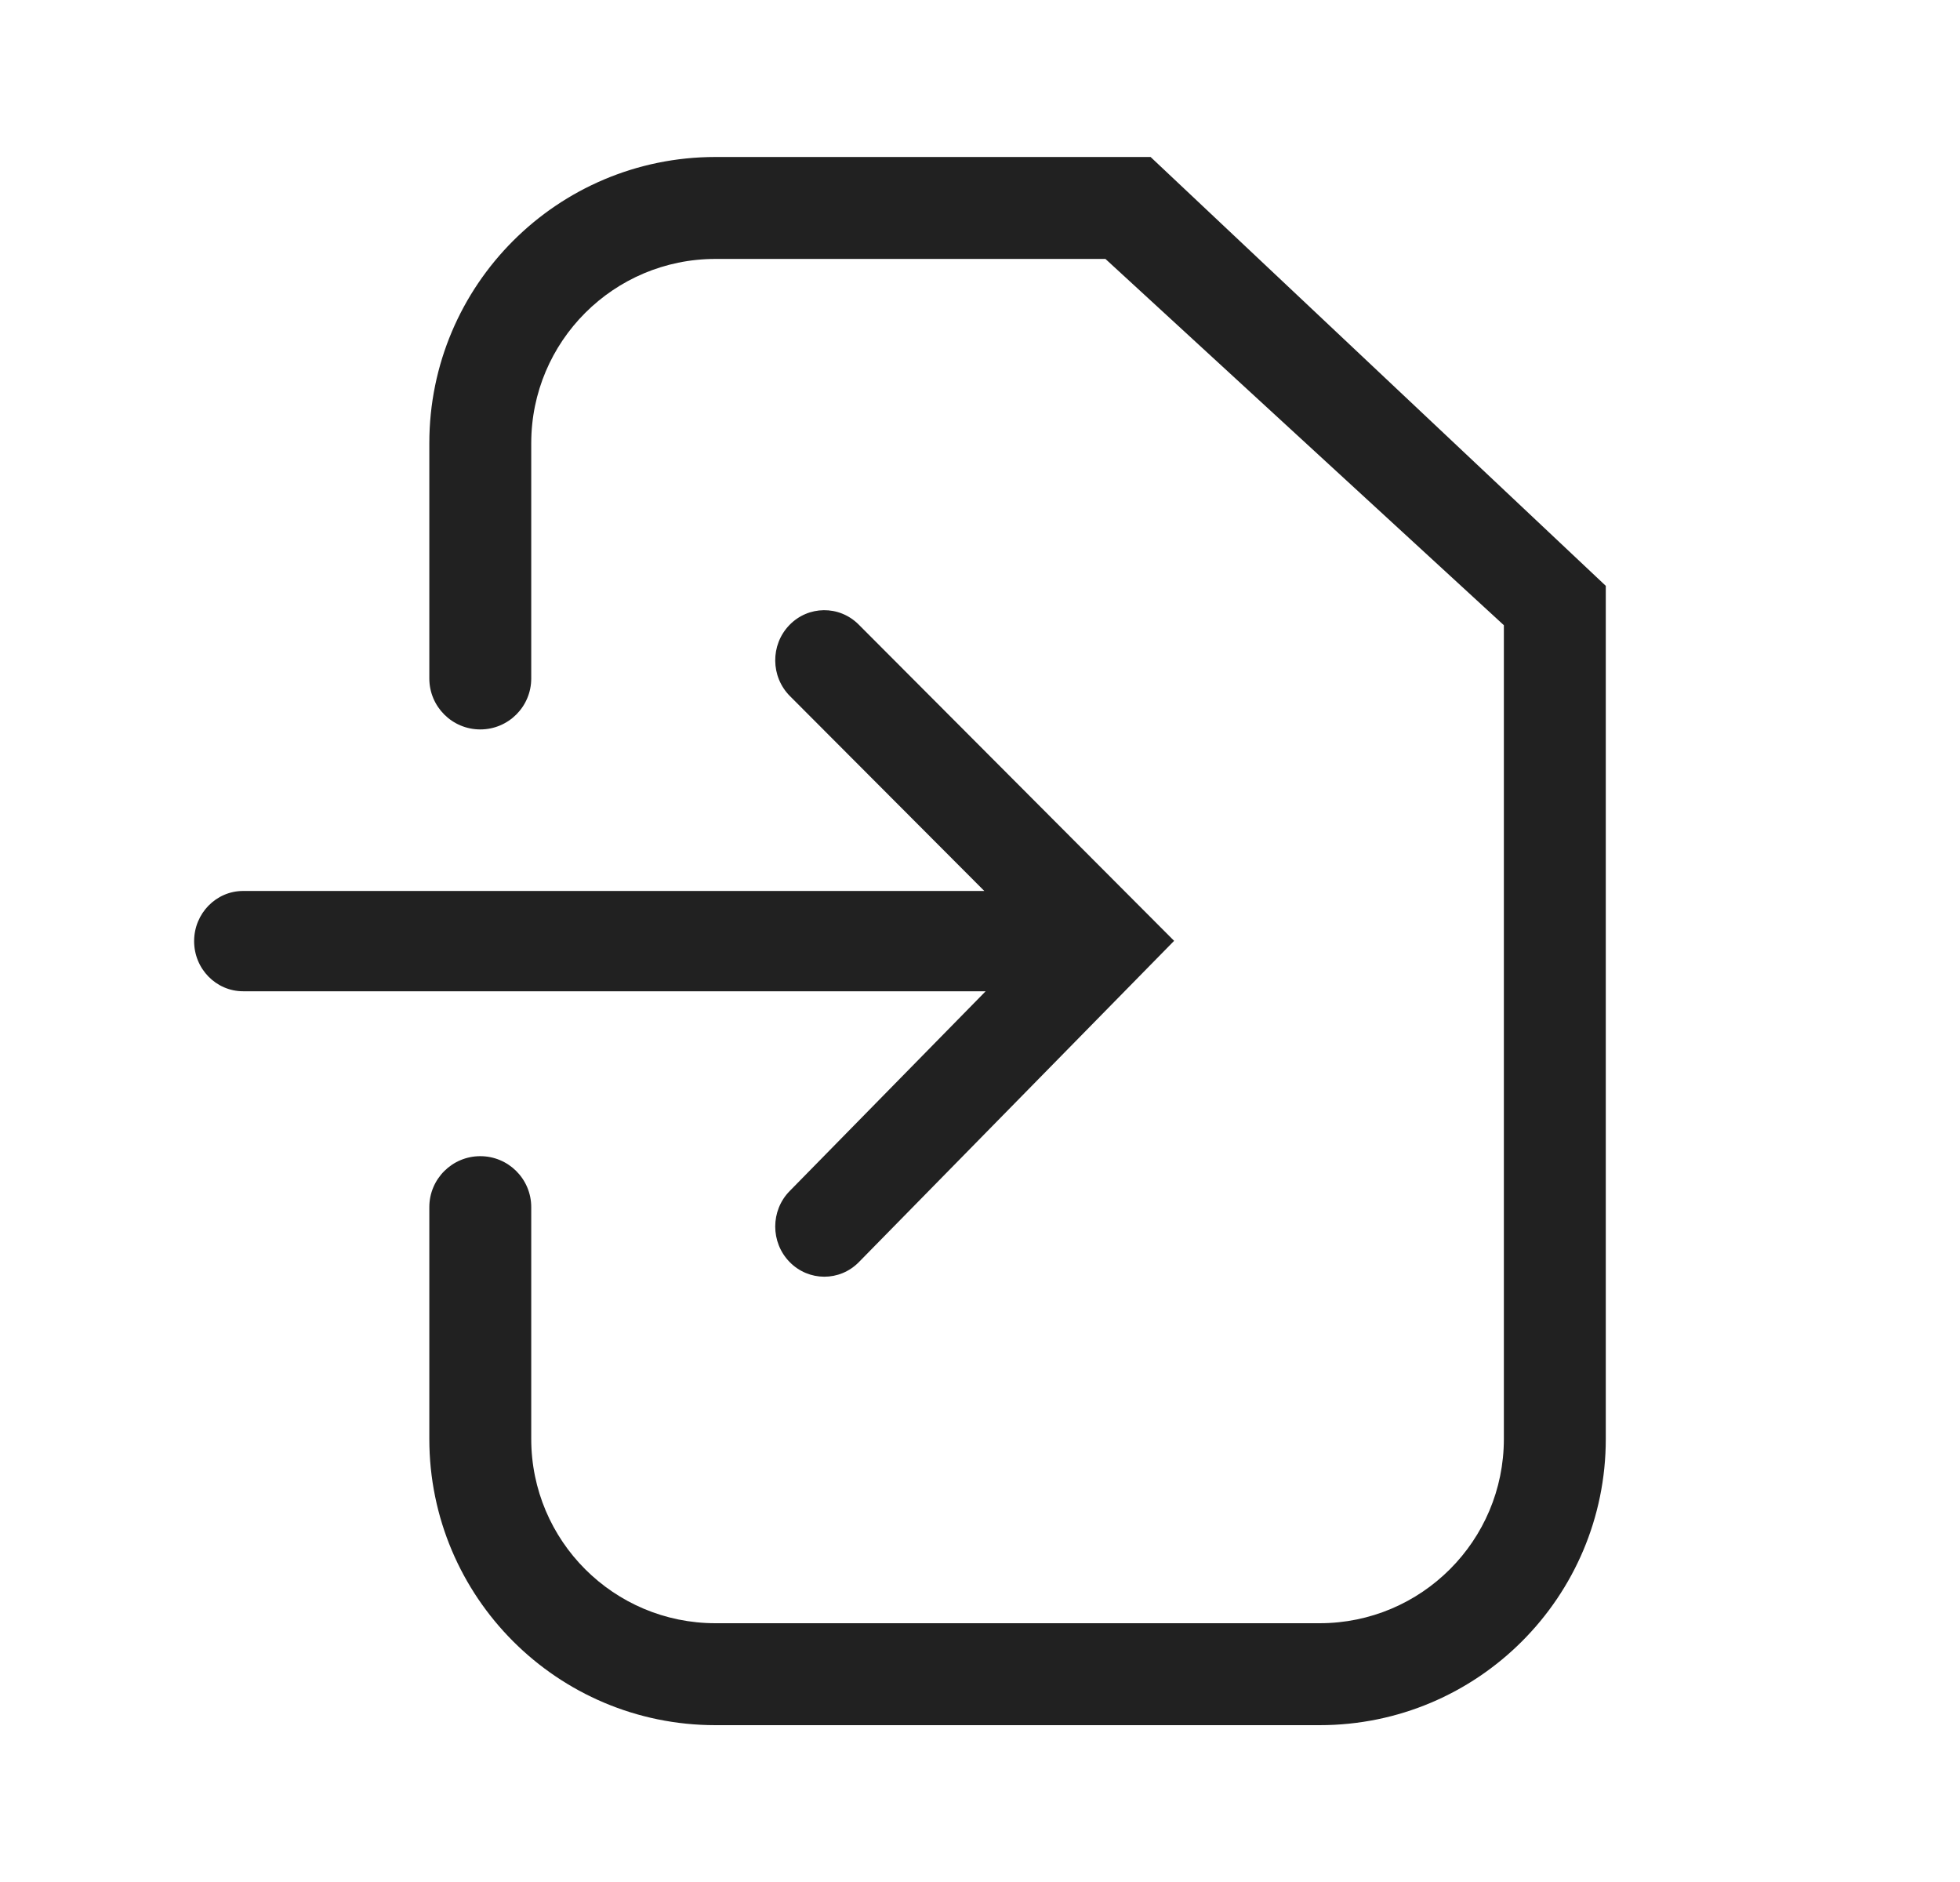 <svg width="25" height="24" viewBox="0 0 25 24" fill="none" xmlns="http://www.w3.org/2000/svg">
<path d="M9.126 2.002C7.11 2.002 5.476 3.636 5.476 5.652V8.652C5.476 9.011 5.767 9.302 6.126 9.302C6.485 9.302 6.776 9.011 6.776 8.652V5.652C6.776 4.354 7.828 3.302 9.126 3.302L14.1 3.302L19.182 7.973V18.35C19.182 19.648 18.13 20.7 16.832 20.7L9.126 20.7C7.828 20.7 6.776 19.648 6.776 18.35V15.394C6.776 15.035 6.485 14.744 6.126 14.744C5.767 14.744 5.476 15.035 5.476 15.394V18.35C5.476 20.366 7.11 22 9.126 22L16.832 22C18.848 22 20.482 20.366 20.482 18.35V7.471L14.676 2.002L9.126 2.002Z" fill="black" fill-opacity="0.87"/>
<path d="M10.955 16.095L14.976 11.998L10.952 7.964C10.705 7.717 10.309 7.721 10.067 7.973C9.825 8.225 9.829 8.63 10.076 8.877L12.555 11.362L3.101 11.362C2.756 11.362 2.476 11.649 2.476 12.002C2.476 12.355 2.756 12.641 3.101 12.641L12.572 12.641L10.072 15.189C9.827 15.438 9.827 15.843 10.071 16.093C10.315 16.343 10.711 16.344 10.955 16.095Z" fill="black" fill-opacity="0.87"/>
</svg>
